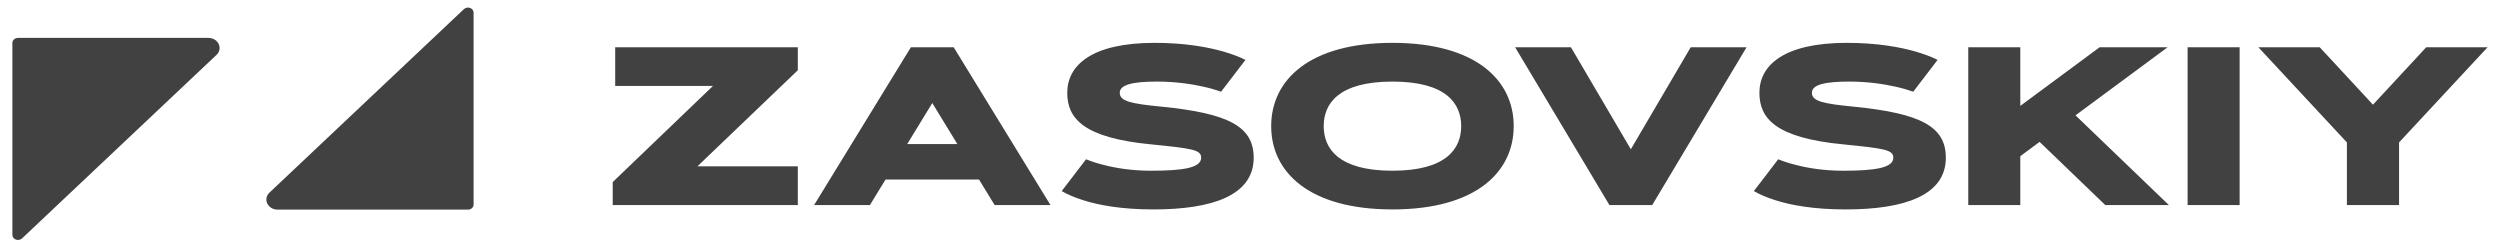 <svg width="101" height="10" viewBox="0 0 101 10" fill="none" xmlns="http://www.w3.org/2000/svg">
<g clip-path="url(#clip0_36209_8532)">
<path fill-rule="evenodd" clip-rule="evenodd" d="M18.741 0.37L10.888 7.78C10.612 8.04 10.817 8.469 11.217 8.469H18.906C19.031 8.469 19.133 8.378 19.133 8.265V0.51C19.133 0.326 18.882 0.236 18.741 0.37ZM8.745 2.22L0.892 9.63C0.75 9.764 0.5 9.674 0.5 9.49V1.735C0.5 1.622 0.602 1.531 0.727 1.531H8.416C8.816 1.531 9.021 1.96 8.745 2.22ZM50.316 2.42C50.062 2.291 49.759 2.18 49.407 2.077C48.795 1.904 47.881 1.731 46.649 1.731C44.1 1.731 43.117 2.638 43.117 3.749C43.117 4.78 43.763 5.572 46.52 5.834C48.169 5.999 48.527 6.052 48.527 6.372C48.527 6.781 47.797 6.897 46.5 6.897C45.71 6.897 45.054 6.785 44.597 6.665C44.324 6.599 44.085 6.519 43.877 6.434L42.893 7.719C43.127 7.857 43.42 7.981 43.772 8.092C44.374 8.284 45.298 8.461 46.599 8.461C48.964 8.461 50.649 7.901 50.649 6.372C50.649 5.109 49.635 4.58 46.927 4.309C45.69 4.189 45.238 4.091 45.238 3.749C45.238 3.411 45.789 3.296 46.748 3.296C47.509 3.296 48.15 3.398 48.607 3.5C48.875 3.558 49.118 3.629 49.332 3.705L50.316 2.42ZM32.232 2.838L28.177 6.719H32.232V8.284H24.754V7.355L28.803 3.473H24.854V1.909H32.232V2.838ZM42.439 8.284H40.183L39.552 7.252H35.776L35.145 8.284H32.89L36.8 1.909H38.529L42.439 8.284ZM38.678 5.821L37.664 4.163L36.651 5.821H38.678ZM61.154 5.096C61.154 6.959 59.614 8.461 56.255 8.461C52.896 8.461 51.356 6.959 51.356 5.096C51.356 3.233 52.896 1.731 56.255 1.731C59.614 1.731 61.154 3.233 61.154 5.096ZM53.478 5.096C53.478 6.003 54.074 6.897 56.255 6.897C58.436 6.897 59.032 6.003 59.032 5.096C59.032 4.189 58.436 3.296 56.255 3.296C54.074 3.296 53.478 4.189 53.478 5.096ZM63.466 1.909H61.211L65.021 8.284H66.75L70.561 1.909H68.305L65.886 6.03L63.466 1.909ZM77.37 2.077C77.722 2.18 78.026 2.291 78.279 2.42L77.295 3.705C77.082 3.629 76.838 3.558 76.57 3.5C76.113 3.398 75.472 3.296 74.712 3.296C73.753 3.296 73.201 3.411 73.201 3.749C73.201 4.091 73.653 4.189 74.891 4.309C77.598 4.58 78.612 5.109 78.612 6.372C78.612 7.901 76.928 8.461 74.563 8.461C73.261 8.461 72.337 8.284 71.736 8.092C71.383 7.981 71.09 7.857 70.856 7.719L71.84 6.434C72.049 6.519 72.287 6.599 72.561 6.665C73.017 6.785 73.673 6.897 74.463 6.897C75.76 6.897 76.49 6.781 76.49 6.372C76.49 6.052 76.133 5.999 74.483 5.834C71.726 5.572 71.08 4.78 71.08 3.749C71.08 2.638 72.064 1.731 74.612 1.731C75.844 1.731 76.759 1.904 77.37 2.077ZM81.62 4.278V1.909H79.518V8.284H81.62V6.31L82.4 5.732L85.053 8.284H87.622L83.851 4.66L87.572 1.909H84.825L81.62 4.278ZM90.481 8.284H88.379V1.909H90.481V8.284ZM93.717 1.909H91.238L94.815 5.754V8.284H96.922V5.754L100.499 1.909H98.02L95.868 4.229L93.717 1.909Z" fill="#414141"/>
</g>
<defs>
<clipPath id="clip0_36209_8532">
<rect width="100" height="10" fill="white" transform="translate(0.5)"/>
</clipPath>
</defs>
</svg>
